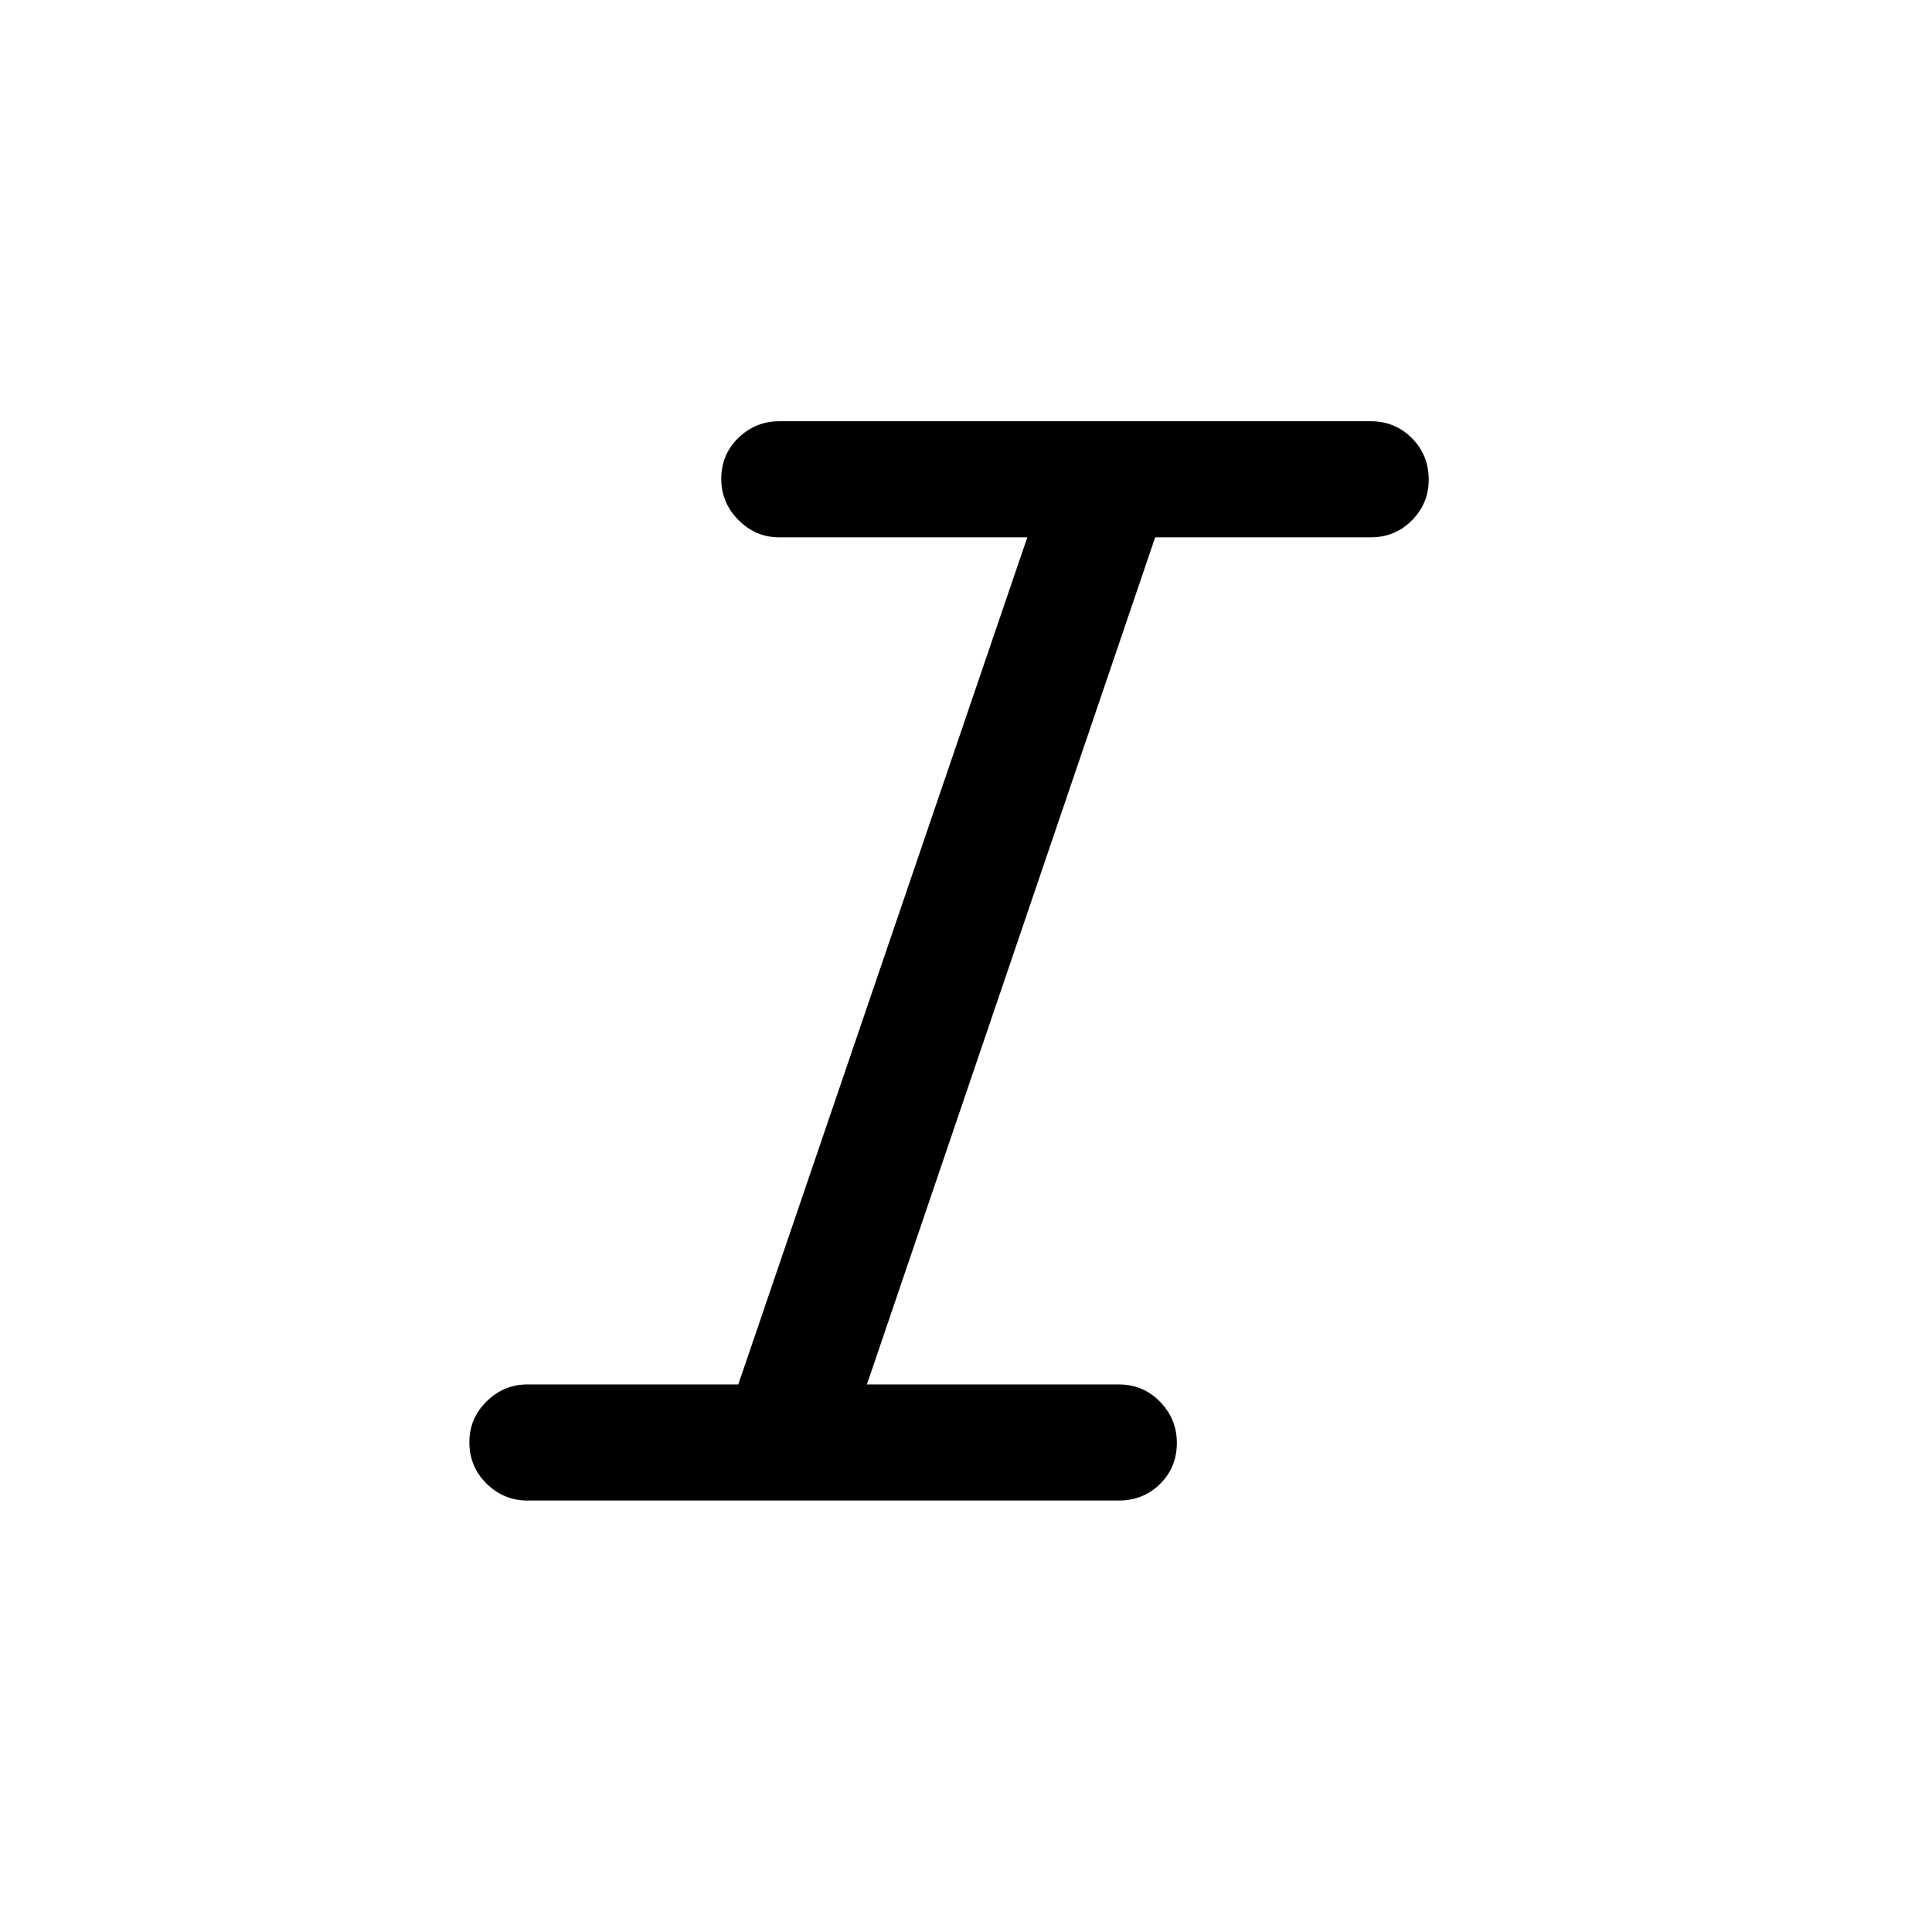 <svg xmlns="http://www.w3.org/2000/svg" width="48" height="48" viewBox="0 -960 960 960"><path d="M262.08-214.39q-11.76 0-20.3-8.4-8.55-8.4-8.55-20.61 0-11.83 8.55-20.25 8.54-8.43 20.3-8.43h104.77L510.46-693H387.23q-11.75 0-20.3-8.6-8.54-8.59-8.54-20.42 0-12.21 8.54-20.44 8.55-8.23 20.3-8.23h293.85q12.14 0 20.49 8.4 8.35 8.41 8.35 20.62 0 11.82-8.35 20.25-8.35 8.42-20.49 8.42H574L430.77-272.08h125.15q12.14 0 20.49 8.6 8.36 8.6 8.36 20.42 0 12.21-8.36 20.44-8.35 8.23-20.49 8.23H262.08Z"/></svg>